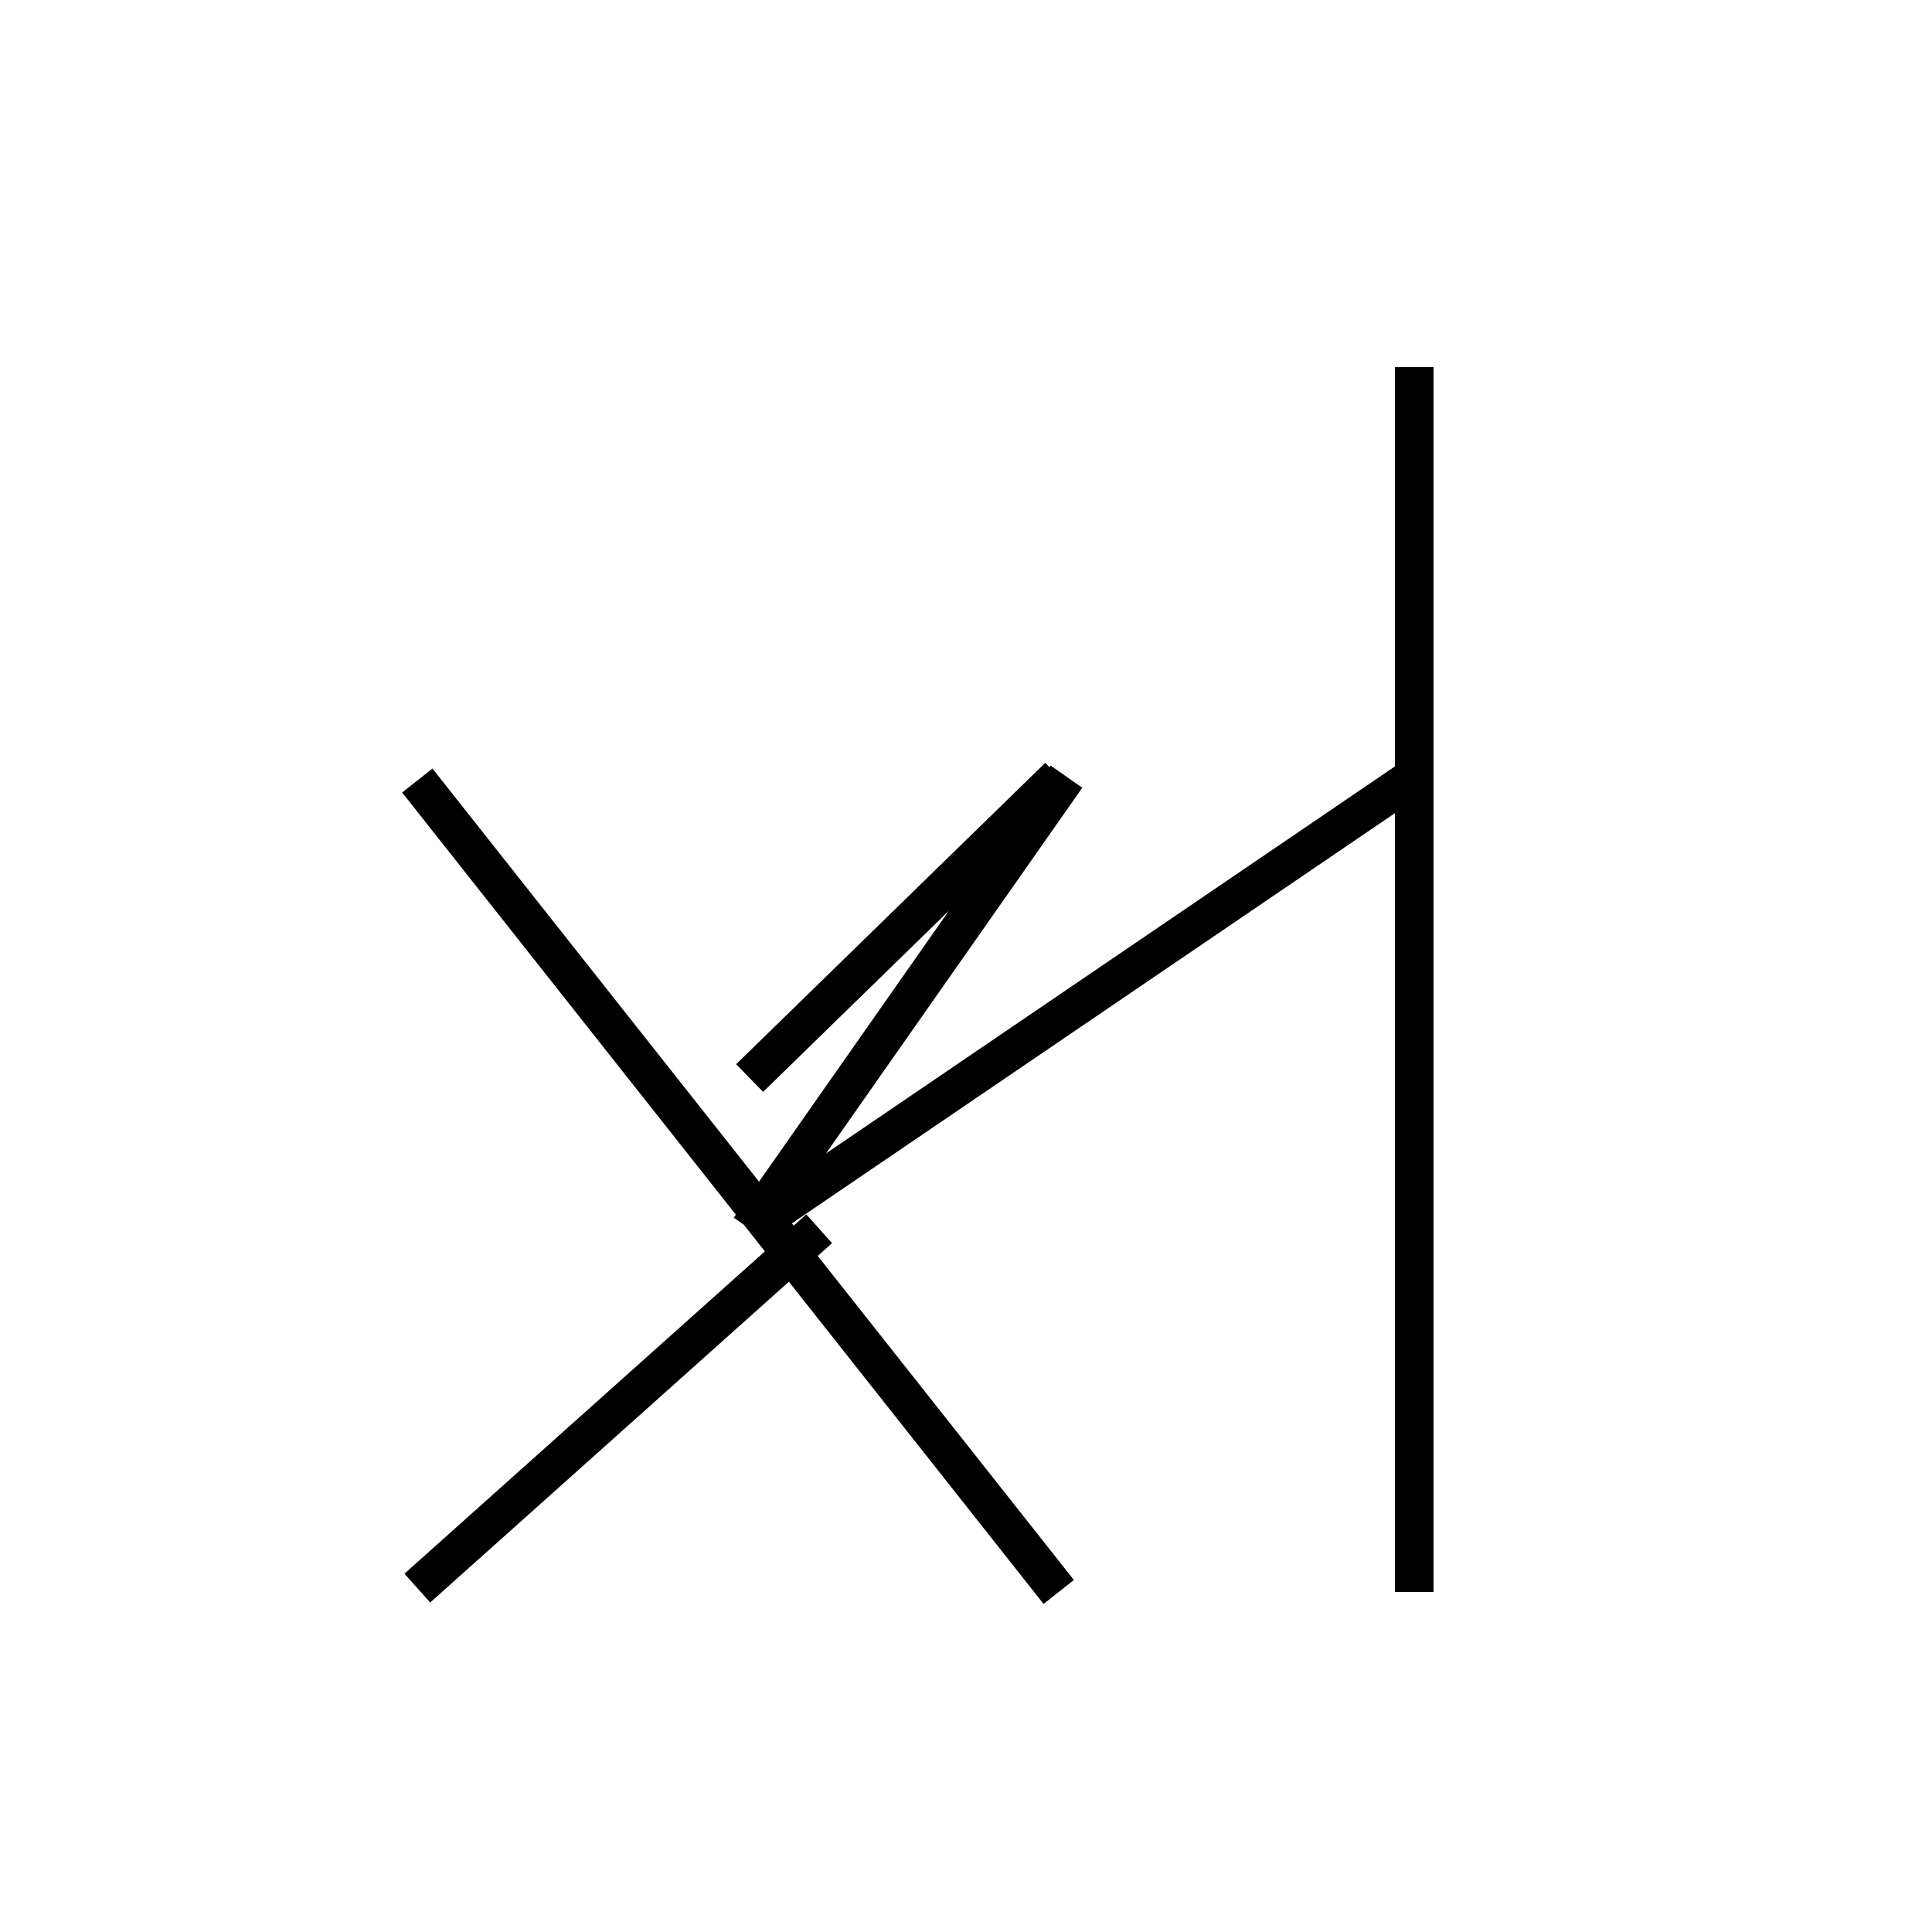 <?xml version='1.0' encoding='utf8'?>
<svg viewBox="0.0 -44.0 50.0 50.0" version="1.1" xmlns="http://www.w3.org/2000/svg">
<rect x="0.0" y="-44.0" width="50.0" height="50.0" fill="#808080" stroke="none"/>
<rect x="-1000" y="-1000" width="2000" height="2000" stroke="white" fill="white"/>
<g style="fill:none; stroke:#000000;  stroke-width:1">
<path d="M 10.8 23.8 L 27.4 2.8 M 10.8 2.9 L 21.2 12.2 M 27.4 23.9 L 19.4 16.1 M 27.6 23.9 L 19.4 12.2 M 36.6 23.9 L 19.4 12.2 M 36.6 2.8 L 36.6 34.5" transform="scale(1, -1)" />
</g>
</svg>
